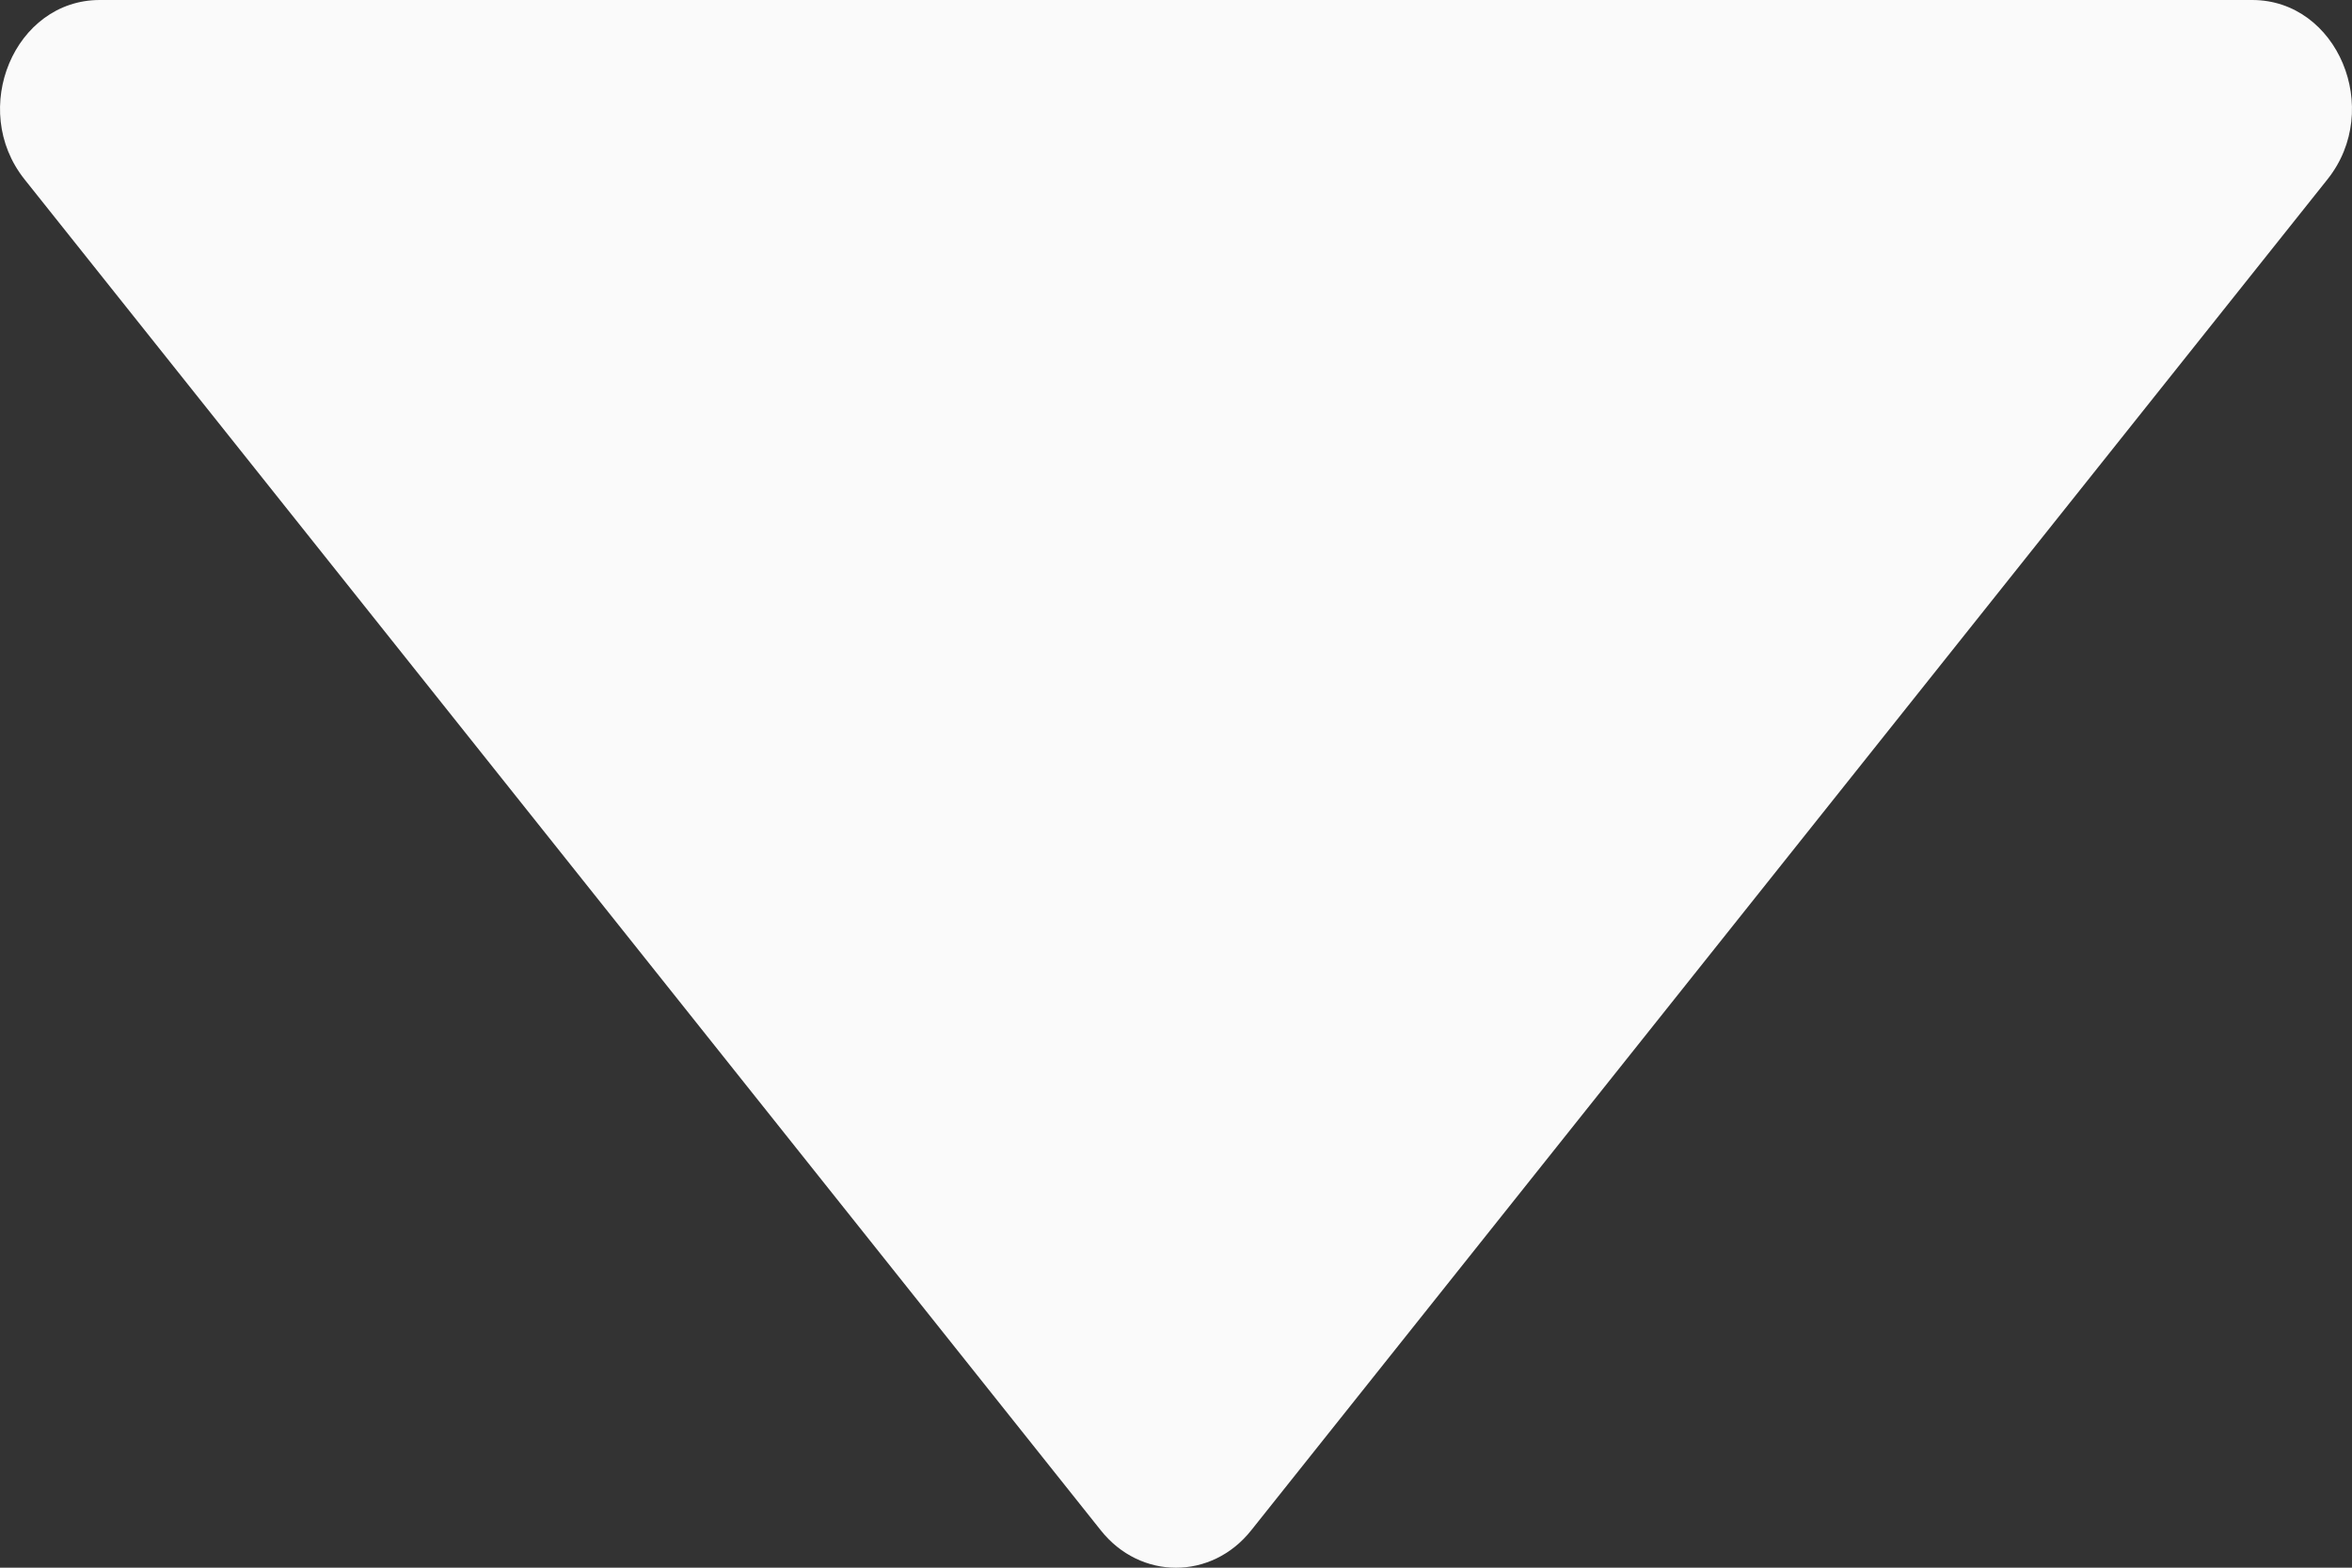 <svg width="12" height="8" viewBox="0 0 12 8" fill="none" xmlns="http://www.w3.org/2000/svg">
<rect x="0" y="0" width="12" height="8" fill="#333333" stroke="none"/>
<path d="M6.384 7.809C6.182 8.064 5.818 8.064 5.616 7.809L0.125 0.915C-0.16 0.557 0.074 0 0.509 0L11.491 0C11.926 0 12.16 0.557 11.875 0.915L6.384 7.809Z" fill="#FAFAFA"/>
</svg>
